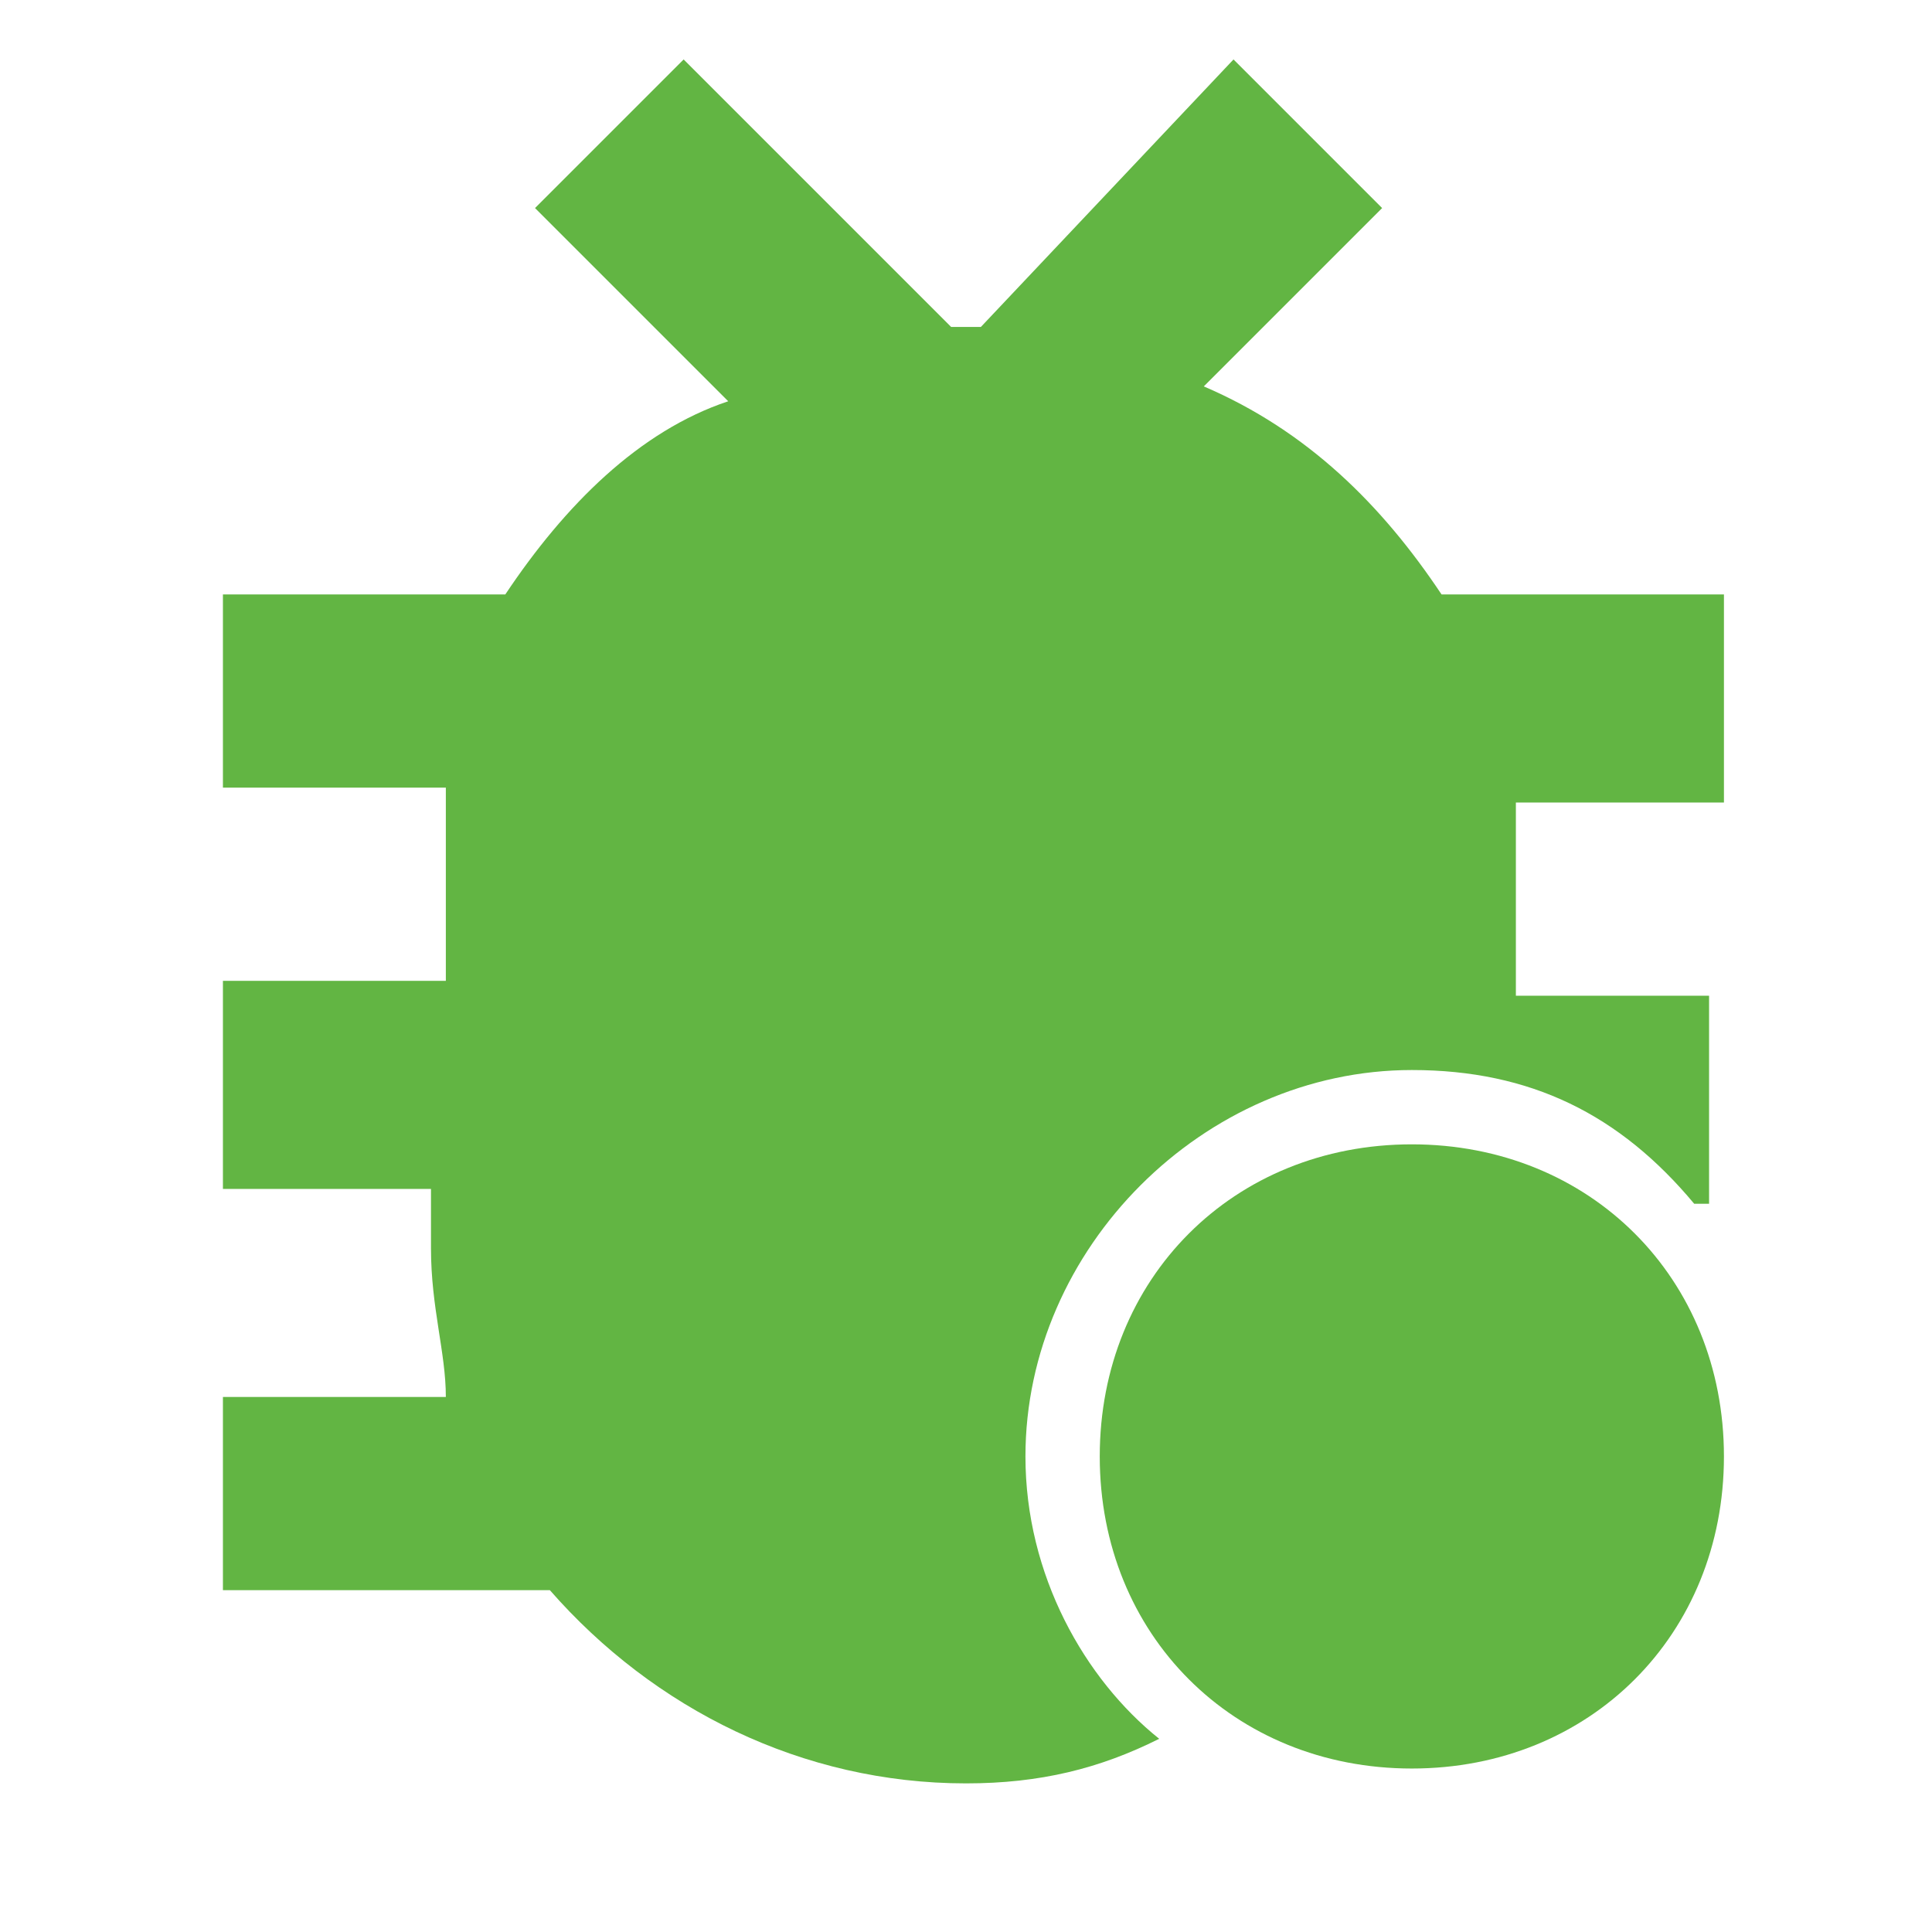 <svg xmlns="http://www.w3.org/2000/svg" width="13" height="13" viewBox="0 0 13 13">
	<path fill="#62B543"
		  d="M6.9,9.8c0-1.4,1.2-2.6,2.6-2.6c0.8,0,1.4,0.3,1.9,0.9h0.1V6.7h-1.3V5.8c0-0.2,0-0.3,0-0.4h1.4V4H9.7
		C9.3,3.4,8.8,2.9,8.1,2.6l1.2-1.2l-1-1L6.6,2.2c0,0-0.1,0-0.1,0c0,0,0,0-0.1,0L4.6,0.4l-1,1l1.3,1.3C4.3,2.9,3.8,3.4,3.4,4H1.5v1.3
		H3c0,0.1,0,0.3,0,0.4v0.9H1.5V8h1.4v0.4C2.9,8.8,3,9.1,3,9.4H1.5v1.3h2.2c0.7,0.8,1.7,1.3,2.8,1.3c0.5,0,0.9-0.1,1.3-0.3
		C7.3,11.3,6.9,10.6,6.9,9.8z"/>
	<path fill="#62B543"
		  d="M11.6,9.8c0,1.2-0.9,2.1-2.1,2.1s-2.1-0.9-2.1-2.1s0.9-2.1,2.1-2.1S11.6,8.6,11.6,9.8z"/>
</svg>
